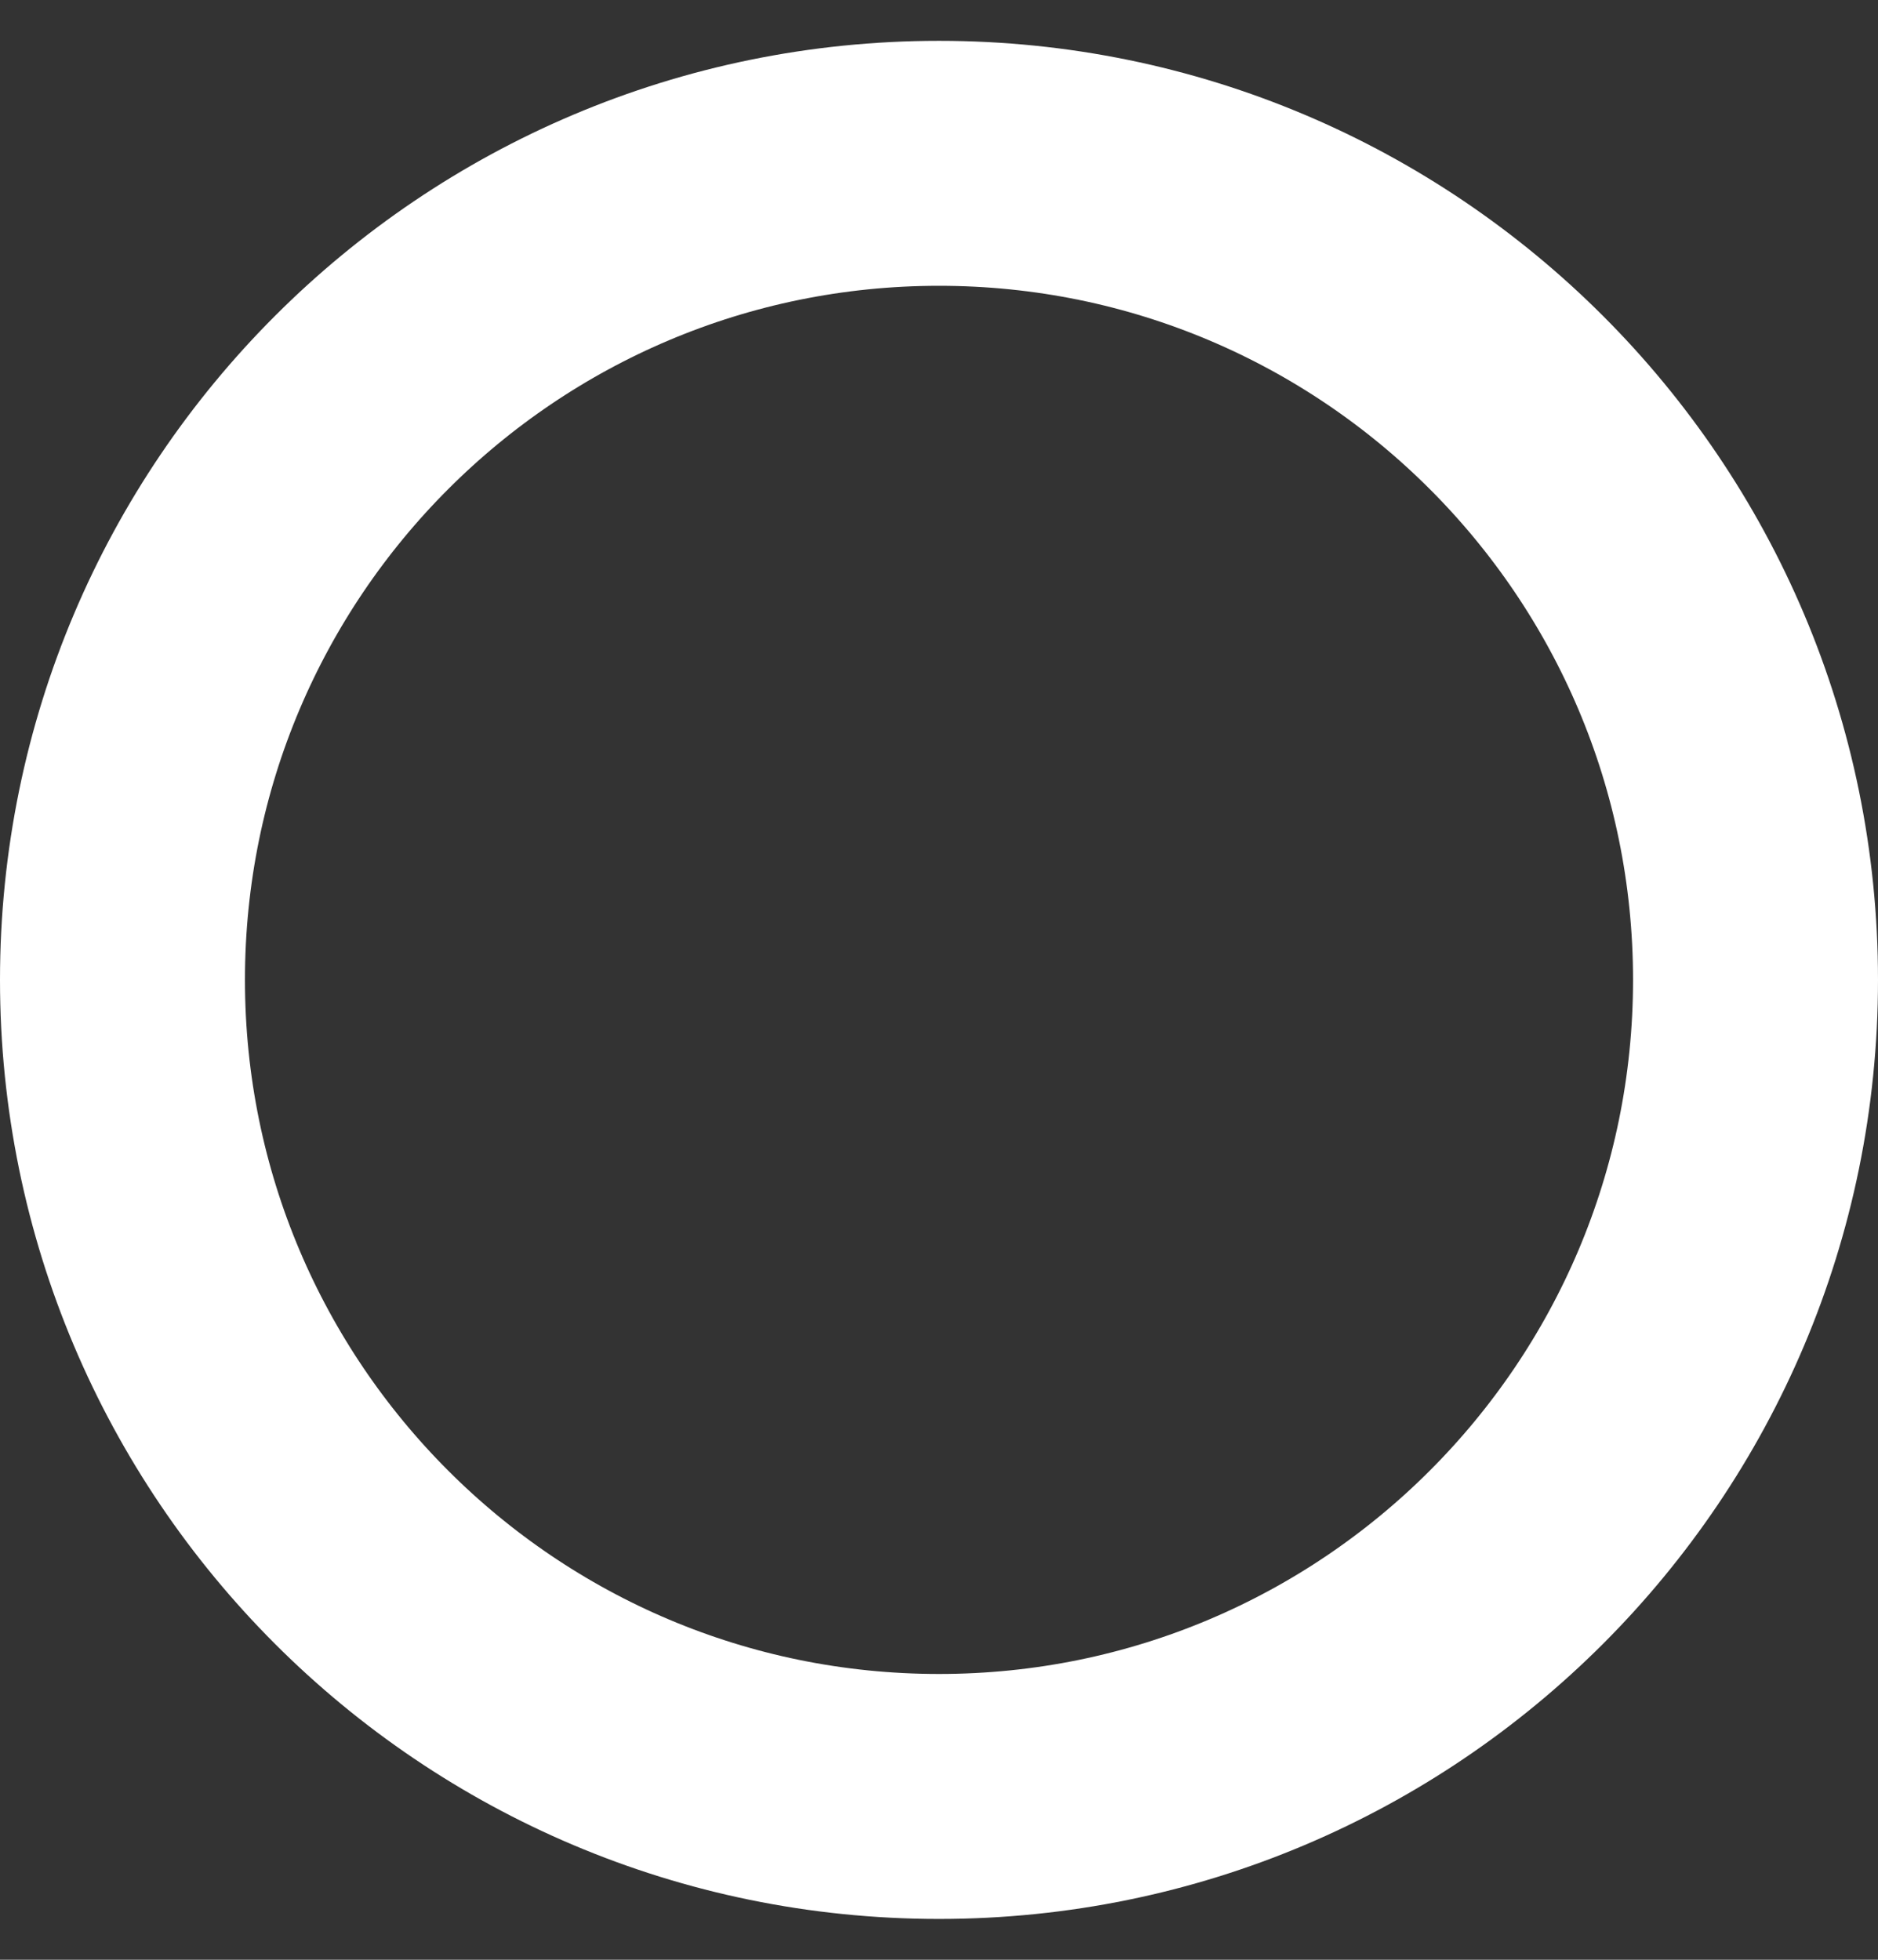 <svg width="23" height="24" viewBox="0 0 23 24" fill="none" xmlns="http://www.w3.org/2000/svg">
<rect x="0" y="0" width="23" height="24" fill="#333333" stroke="none"/>
<path d="M21.5 12C21.5 17.523 17.023 22 11.5 22C5.977 22 1.5 17.523 1.5 12C1.5 6.477 5.977 2 11.5 2C17.023 2 21.5 6.477 21.5 12Z" stroke="white" stroke-width="3"/>
</svg> 